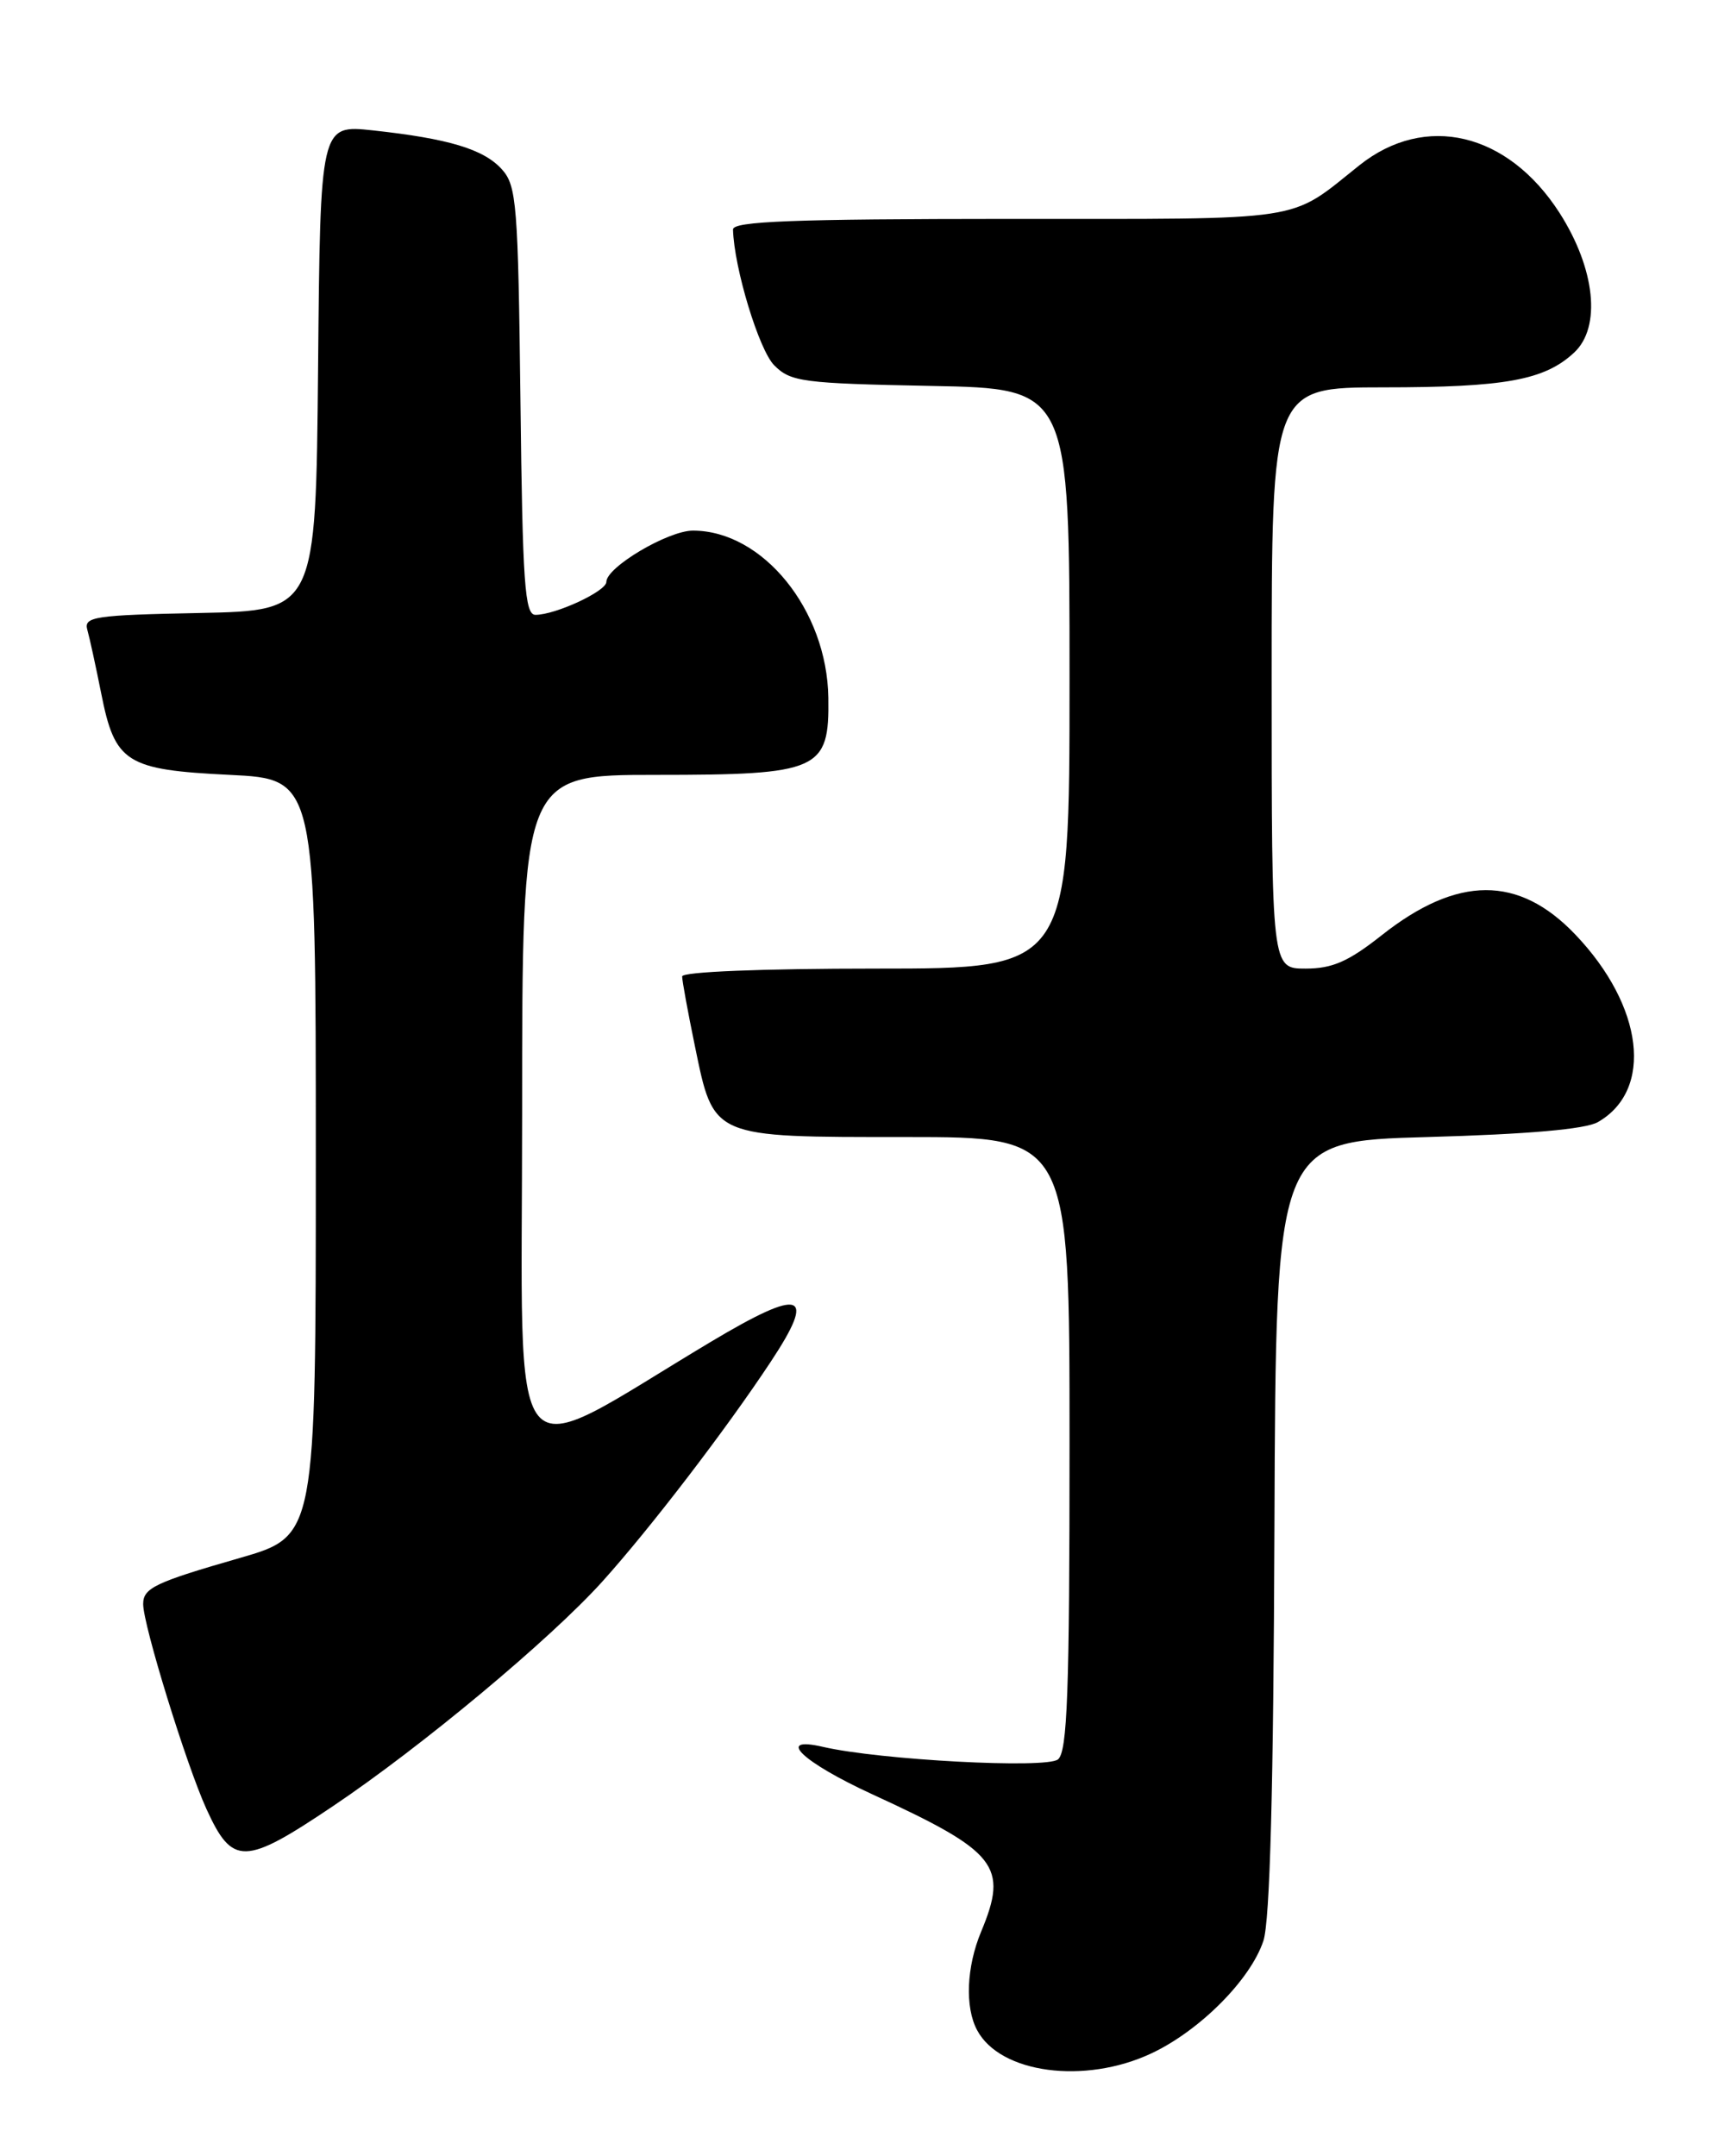 <?xml version="1.0" encoding="UTF-8" standalone="no"?>
<!DOCTYPE svg PUBLIC "-//W3C//DTD SVG 1.1//EN" "http://www.w3.org/Graphics/SVG/1.1/DTD/svg11.dtd" >
<svg xmlns="http://www.w3.org/2000/svg" xmlns:xlink="http://www.w3.org/1999/xlink" version="1.1" viewBox="0 0 204 256">
 <g >
 <path fill="currentColor"
d=" M 136.71 243.80 C 142.48 241.09 148.50 235.03 150.02 230.43 C 150.80 228.08 151.22 212.32 151.33 181.24 C 151.50 135.50 151.50 135.50 169.50 135.00 C 181.39 134.67 188.26 134.07 189.73 133.23 C 196.37 129.43 195.18 119.47 187.06 110.96 C 180.33 103.90 173.07 103.93 164.08 111.03 C 160.11 114.17 158.21 115.00 155.03 115.00 C 151.00 115.00 151.00 115.00 151.00 80.50 C 151.00 46.00 151.00 46.00 164.25 45.99 C 178.73 45.99 183.40 45.14 186.92 41.86 C 190.16 38.84 189.43 31.91 185.18 25.27 C 179.04 15.72 169.24 13.39 161.41 19.63 C 152.89 26.42 155.68 25.99 119.75 25.99 C 94.20 26.00 87.01 26.27 87.04 27.25 C 87.16 31.81 90.13 41.57 91.93 43.37 C 93.89 45.34 95.29 45.52 110.53 45.82 C 127.00 46.13 127.00 46.13 127.00 80.57 C 127.00 115.00 127.00 115.00 104.00 115.00 C 90.41 115.00 81.00 115.38 81.00 115.93 C 81.00 116.45 81.68 120.16 82.51 124.18 C 84.78 135.17 84.39 135.00 107.61 135.00 C 127.00 135.00 127.00 135.00 127.00 171.38 C 127.00 200.99 126.74 207.97 125.63 208.89 C 124.27 210.02 104.46 208.96 97.75 207.41 C 91.98 206.07 95.22 209.19 103.59 213.04 C 118.43 219.86 119.76 221.54 116.50 229.35 C 114.76 233.52 114.56 238.32 116.03 241.05 C 118.77 246.18 128.80 247.51 136.71 243.80 Z  M 39.54 214.44 C 50.07 207.37 65.35 194.62 71.51 187.79 C 77.19 181.49 86.20 169.73 91.50 161.71 C 97.01 153.39 95.30 152.81 84.43 159.30 C 59.63 174.12 62.00 177.00 62.00 132.05 C 62.00 92.00 62.00 92.00 77.89 92.00 C 97.31 92.00 98.49 91.47 98.36 82.84 C 98.21 72.42 90.57 63.00 82.28 63.00 C 79.33 63.00 72.00 67.34 72.00 69.09 C 72.00 70.20 65.96 73.00 63.58 73.00 C 62.31 73.00 62.05 69.26 61.80 47.60 C 61.52 24.25 61.35 22.04 59.59 20.10 C 57.43 17.71 53.28 16.46 44.27 15.48 C 38.03 14.81 38.03 14.81 37.77 43.65 C 37.50 72.50 37.50 72.50 23.69 72.78 C 11.18 73.03 9.93 73.22 10.37 74.78 C 10.64 75.73 11.38 79.13 12.02 82.34 C 13.65 90.57 14.96 91.40 27.28 92.00 C 37.50 92.50 37.50 92.50 37.50 137.44 C 37.50 182.37 37.50 182.37 28.50 184.97 C 18.41 187.87 17.00 188.54 17.00 190.45 C 17.00 192.94 22.11 209.49 24.50 214.75 C 27.60 221.55 29.01 221.52 39.54 214.44 Z "/>
</g>
</svg>
